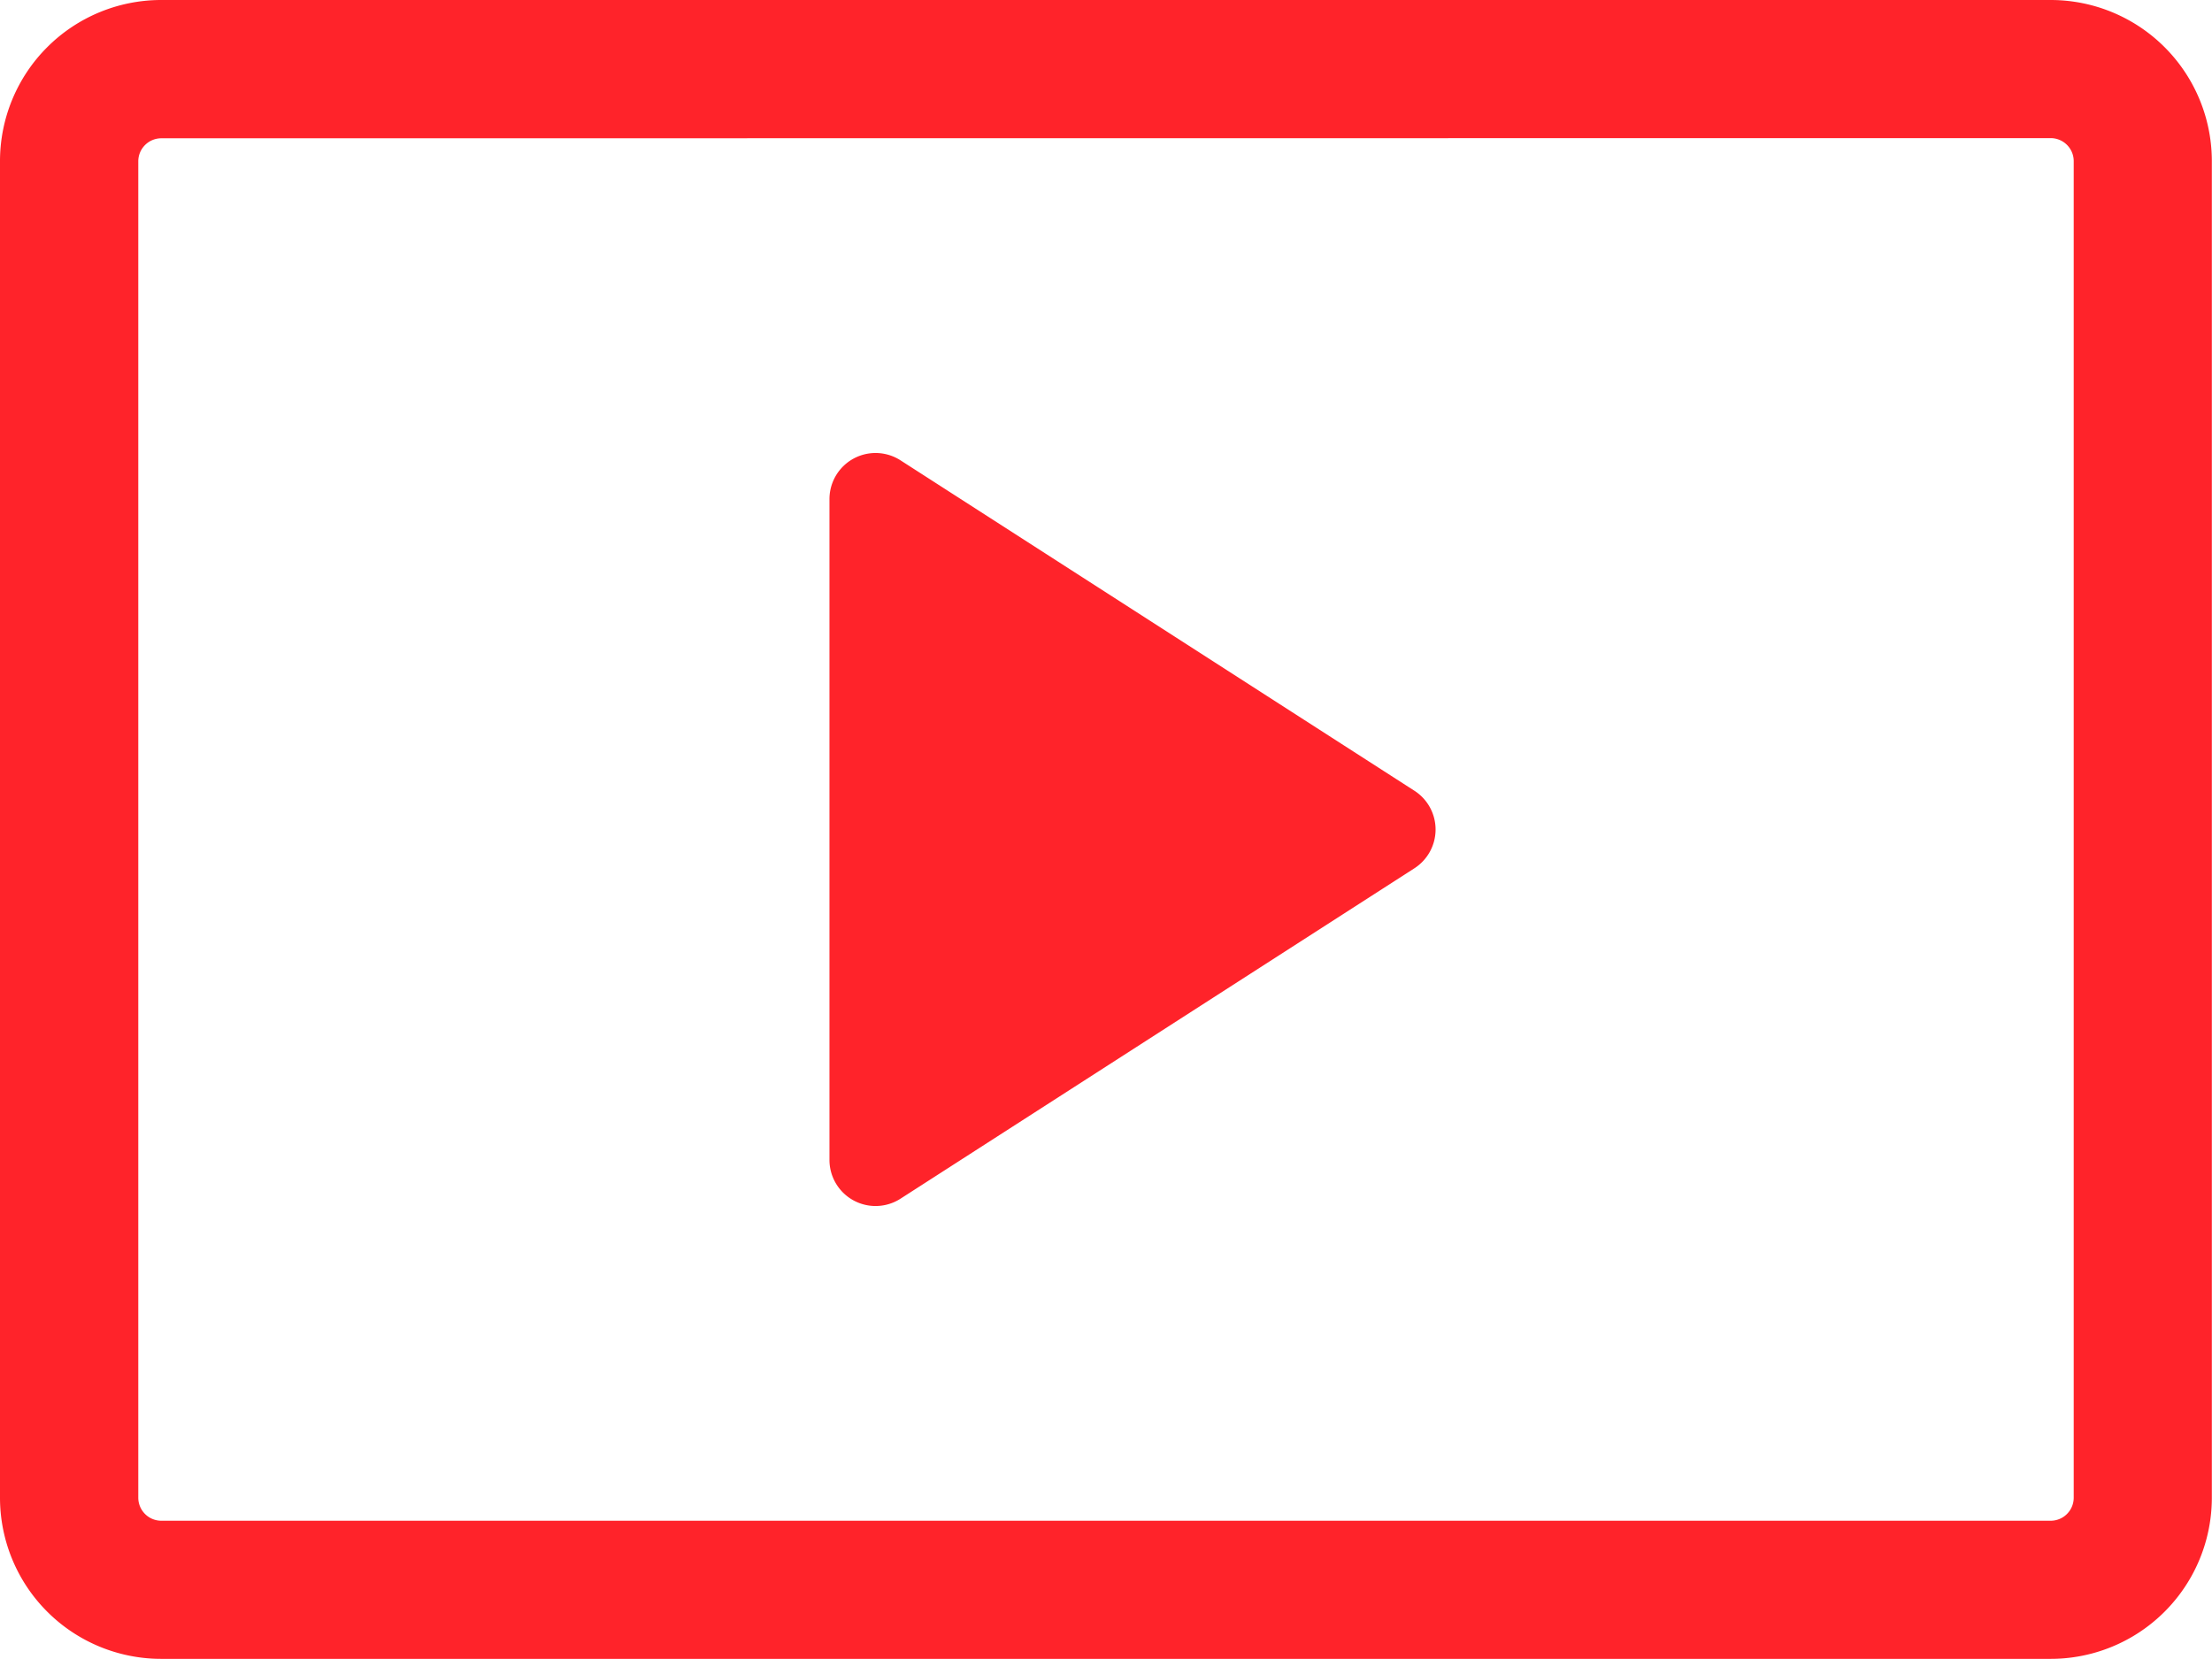 <svg xmlns="http://www.w3.org/2000/svg" width="27.449" height="20.586" viewBox="0 0 27.449 20.586">
	<g id="video-svgrepo-com" transform="translate(0 -3)">
		<path id="Path_11571" data-name="Path 11571" d="M2,4.716A.286.286,0,0,0,1.716,5V21.585A.286.286,0,0,0,2,21.871H25.447a.286.286,0,0,0,.286-.286V5a.286.286,0,0,0-.286-.286ZM0,5A2,2,0,0,1,2,3H25.447a2,2,0,0,1,2,2V21.585a2,2,0,0,1-2,2H2a2,2,0,0,1-2-2Z" fill="#ff232a" fill-rule="evenodd" />
		<path id="Path_11572" data-name="Path 11572" d="M9,16.686v-8.2a.572.572,0,0,1,.881-.48l6.377,4.1a.572.572,0,0,1,0,.963l-6.377,4.1A.572.572,0,0,1,9,16.687Z" transform="translate(1.293 0.706)" fill="#ff232a" />
	</g>
</svg>

